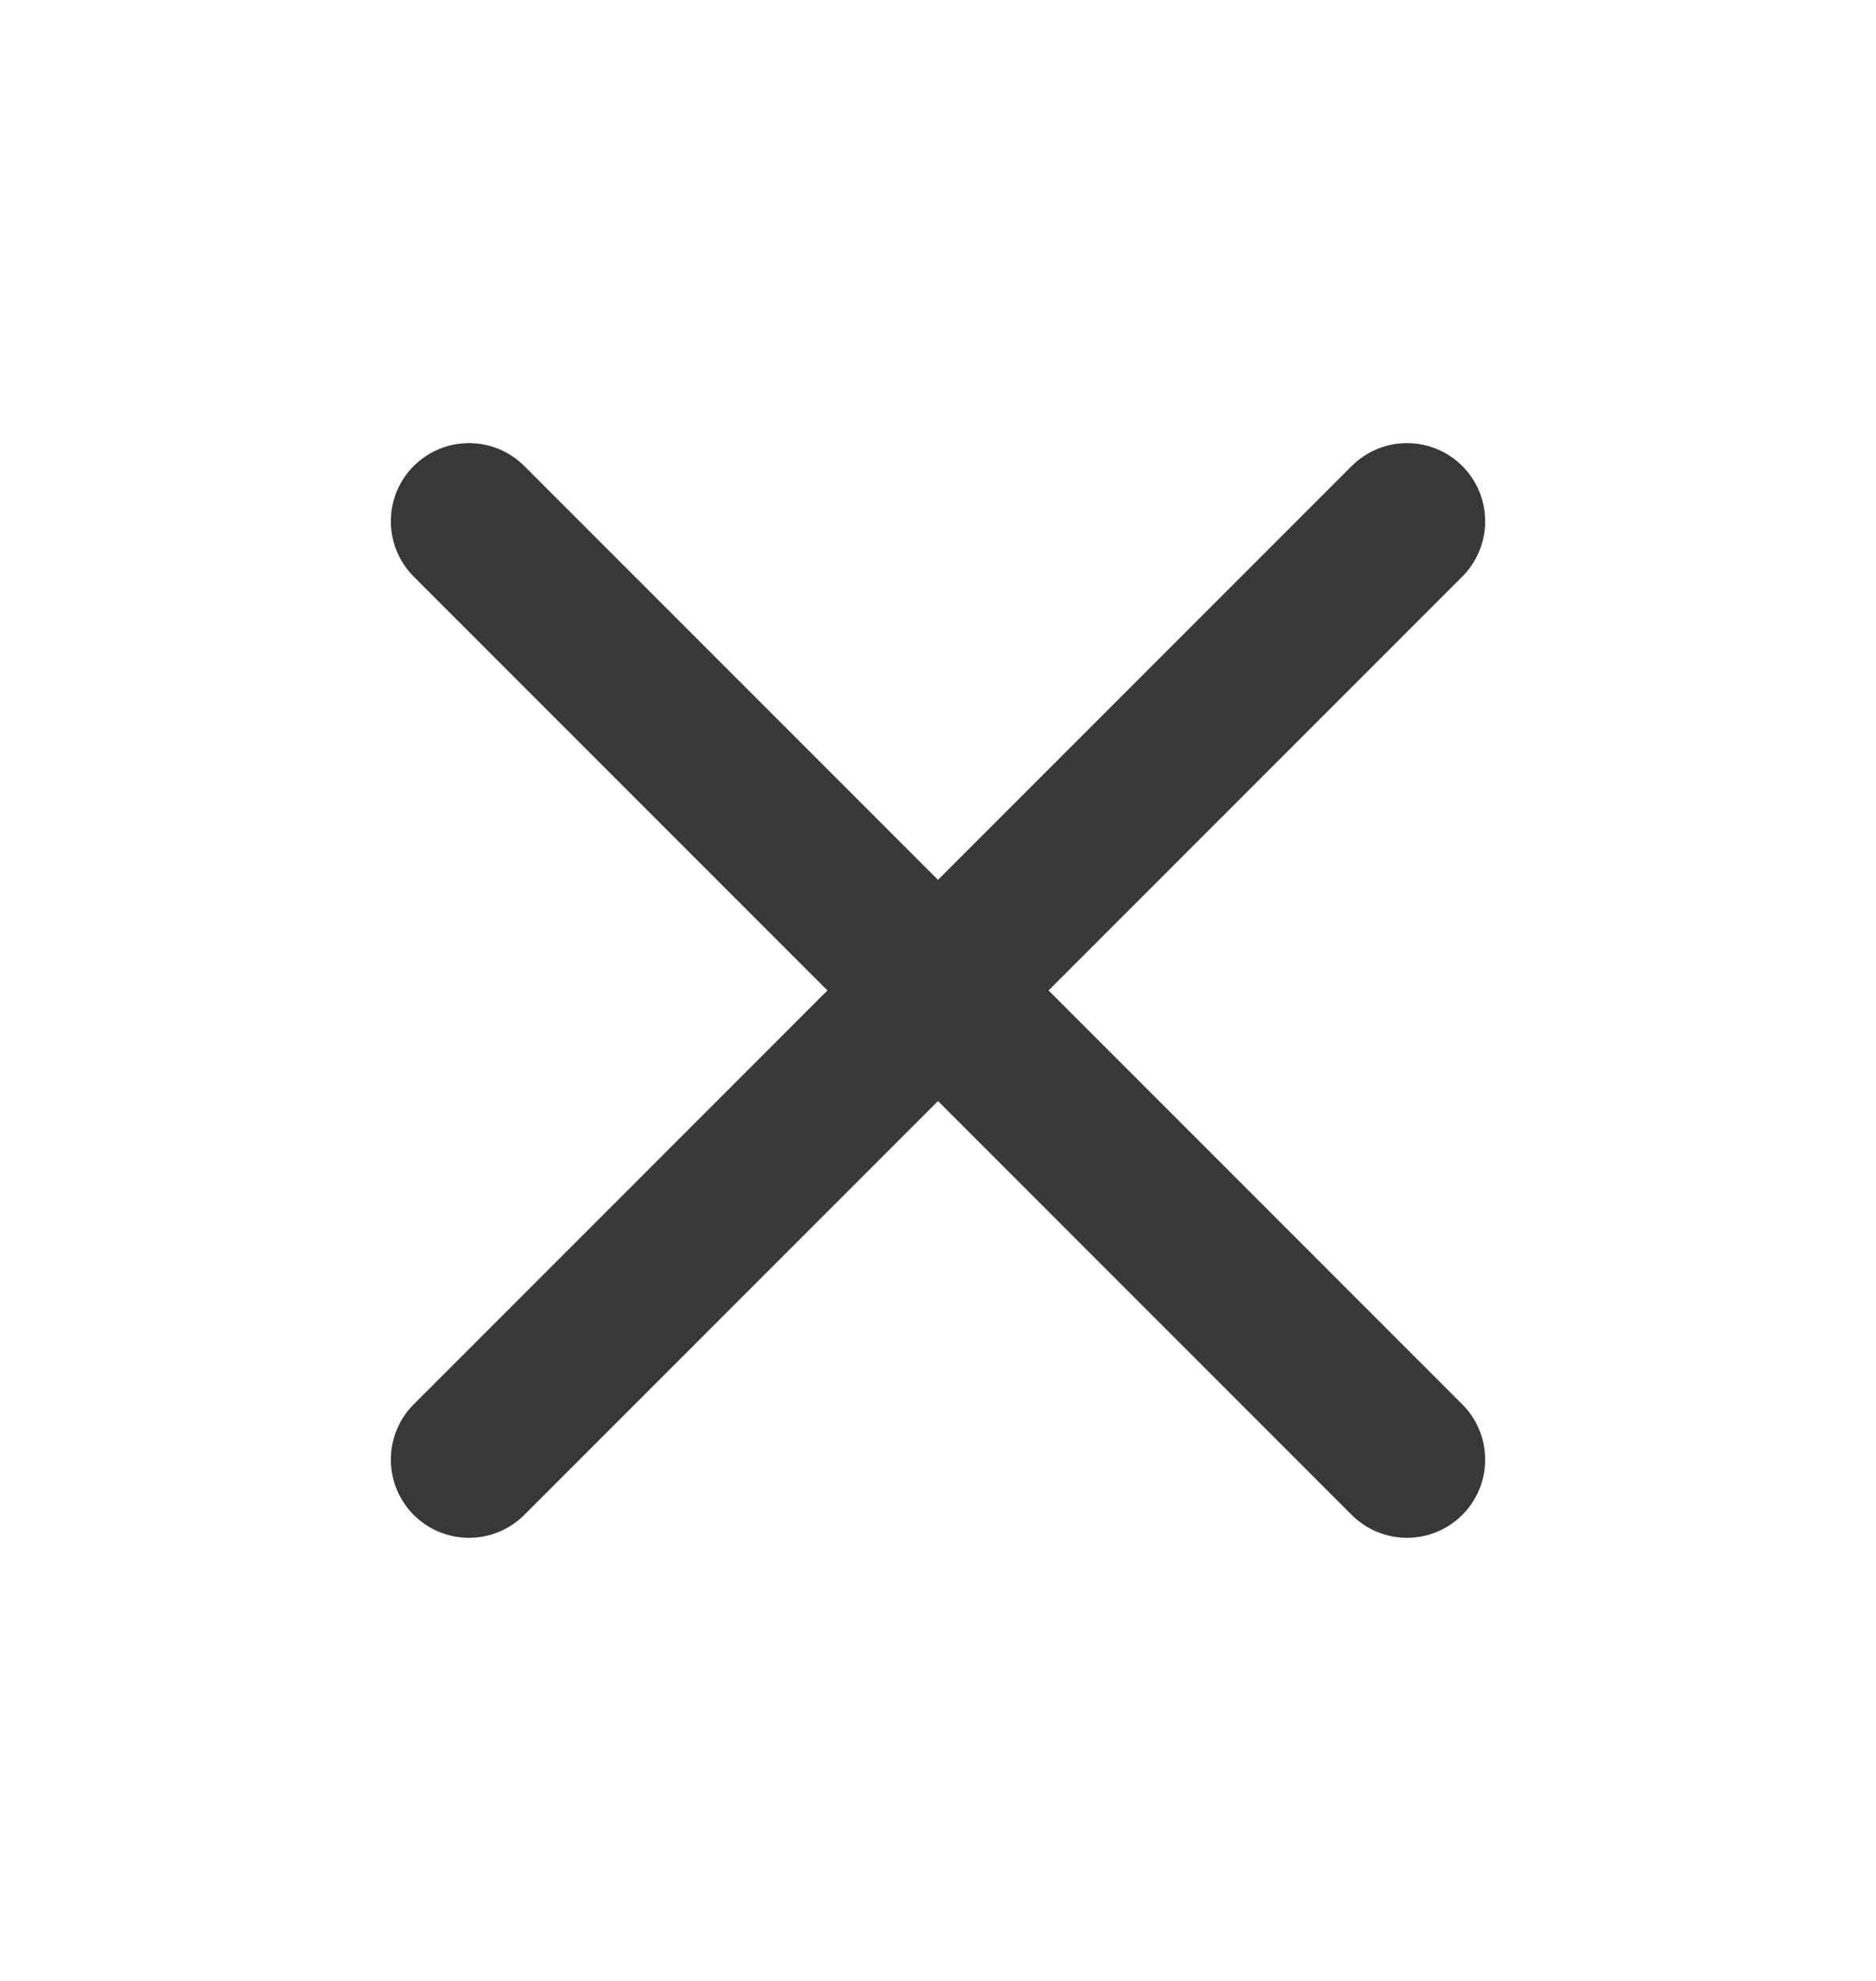 <svg width="18" height="19" viewBox="0 0 18 19" fill="none" xmlns="http://www.w3.org/2000/svg">
<path d="M4.5 5L13.5 14M4.5 14L13.5 5L4.5 14Z" stroke="#383838" stroke-width="1.5" stroke-linecap="round" stroke-linejoin="round"/>
</svg>
